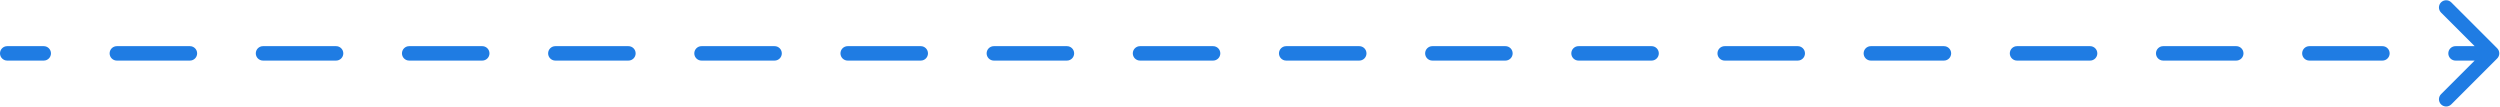 <svg width="1733" height="74" viewBox="0 0 1733 74" fill="none" xmlns="http://www.w3.org/2000/svg">
<path fill-rule="evenodd" clip-rule="evenodd" d="M1699.22 1.644L1731.04 33.464C1732.99 35.416 1732.99 38.582 1731.04 40.535L1699.22 72.354C1697.26 74.307 1694.1 74.307 1692.14 72.354C1690.19 70.402 1690.19 67.236 1692.14 65.283L1715.43 41.999H1702.17C1699.41 41.999 1697.17 39.76 1697.17 36.999C1697.17 34.238 1699.41 31.999 1702.17 31.999H1715.43L1692.14 8.715C1690.19 6.762 1690.19 3.596 1692.14 1.644C1694.1 -0.309 1697.26 -0.309 1699.22 1.644ZM0 36.999C0 34.238 2.239 31.999 5 31.999H30.331C33.092 31.999 35.331 34.238 35.331 36.999C35.331 39.76 33.092 41.999 30.331 41.999H5C2.239 41.999 0 39.76 0 36.999ZM75.993 36.999C75.993 34.238 78.231 31.999 80.993 31.999H131.654C134.416 31.999 136.654 34.238 136.654 36.999C136.654 39.76 134.416 41.999 131.654 41.999H80.993C78.231 41.999 75.993 39.76 75.993 36.999ZM177.316 36.999C177.316 34.238 179.555 31.999 182.316 31.999H232.978C235.739 31.999 237.978 34.238 237.978 36.999C237.978 39.76 235.739 41.999 232.978 41.999H182.316C179.555 41.999 177.316 39.76 177.316 36.999ZM278.64 36.999C278.64 34.238 280.878 31.999 283.64 31.999H334.301C337.063 31.999 339.301 34.238 339.301 36.999C339.301 39.76 337.063 41.999 334.301 41.999H283.64C280.878 41.999 278.64 39.76 278.64 36.999ZM379.963 36.999C379.963 34.238 382.202 31.999 384.963 31.999H435.625C438.386 31.999 440.625 34.238 440.625 36.999C440.625 39.76 438.386 41.999 435.625 41.999H384.963C382.202 41.999 379.963 39.76 379.963 36.999ZM481.287 36.999C481.287 34.238 483.525 31.999 486.287 31.999H536.949C539.71 31.999 541.949 34.238 541.949 36.999C541.949 39.76 539.71 41.999 536.949 41.999H486.287C483.525 41.999 481.287 39.76 481.287 36.999ZM582.61 36.999C582.61 34.238 584.849 31.999 587.61 31.999H638.272C641.033 31.999 643.272 34.238 643.272 36.999C643.272 39.76 641.033 41.999 638.272 41.999H587.61C584.849 41.999 582.61 39.76 582.61 36.999ZM683.934 36.999C683.934 34.238 686.172 31.999 688.934 31.999H739.596C742.357 31.999 744.596 34.238 744.596 36.999C744.596 39.76 742.357 41.999 739.596 41.999H688.934C686.172 41.999 683.934 39.76 683.934 36.999ZM785.257 36.999C785.257 34.238 787.496 31.999 790.257 31.999H840.919C843.68 31.999 845.919 34.238 845.919 36.999C845.919 39.76 843.68 41.999 840.919 41.999H790.257C787.496 41.999 785.257 39.76 785.257 36.999ZM886.581 36.999C886.581 34.238 888.819 31.999 891.581 31.999H942.242C945.004 31.999 947.242 34.238 947.242 36.999C947.242 39.76 945.004 41.999 942.242 41.999H891.581C888.819 41.999 886.581 39.76 886.581 36.999ZM987.904 36.999C987.904 34.238 990.143 31.999 992.904 31.999H1043.57C1046.33 31.999 1048.57 34.238 1048.57 36.999C1048.57 39.76 1046.33 41.999 1043.57 41.999H992.904C990.143 41.999 987.904 39.76 987.904 36.999ZM1089.23 36.999C1089.23 34.238 1091.47 31.999 1094.23 31.999H1144.89C1147.65 31.999 1149.89 34.238 1149.89 36.999C1149.89 39.76 1147.65 41.999 1144.89 41.999H1094.23C1091.47 41.999 1089.23 39.76 1089.23 36.999ZM1190.55 36.999C1190.55 34.238 1192.79 31.999 1195.55 31.999H1246.21C1248.97 31.999 1251.21 34.238 1251.21 36.999C1251.21 39.76 1248.97 41.999 1246.21 41.999H1195.55C1192.79 41.999 1190.55 39.76 1190.55 36.999ZM1291.87 36.999C1291.87 34.238 1294.11 31.999 1296.87 31.999H1347.54C1350.3 31.999 1352.54 34.238 1352.54 36.999C1352.54 39.76 1350.3 41.999 1347.54 41.999H1296.87C1294.11 41.999 1291.87 39.76 1291.87 36.999ZM1393.2 36.999C1393.2 34.238 1395.44 31.999 1398.2 31.999H1448.86C1451.62 31.999 1453.86 34.238 1453.86 36.999C1453.86 39.76 1451.62 41.999 1448.86 41.999H1398.2C1395.44 41.999 1393.2 39.76 1393.2 36.999ZM1494.52 36.999C1494.52 34.238 1496.76 31.999 1499.52 31.999H1550.18C1552.94 31.999 1555.18 34.238 1555.18 36.999C1555.18 39.76 1552.94 41.999 1550.18 41.999H1499.52C1496.76 41.999 1494.52 39.76 1494.52 36.999ZM1595.85 36.999C1595.85 34.238 1598.08 31.999 1600.85 31.999H1651.51C1654.27 31.999 1656.51 34.238 1656.51 36.999C1656.51 39.76 1654.27 41.999 1651.51 41.999H1600.85C1598.08 41.999 1595.85 39.76 1595.85 36.999Z" fill="#1F7CE3"/>
</svg>
